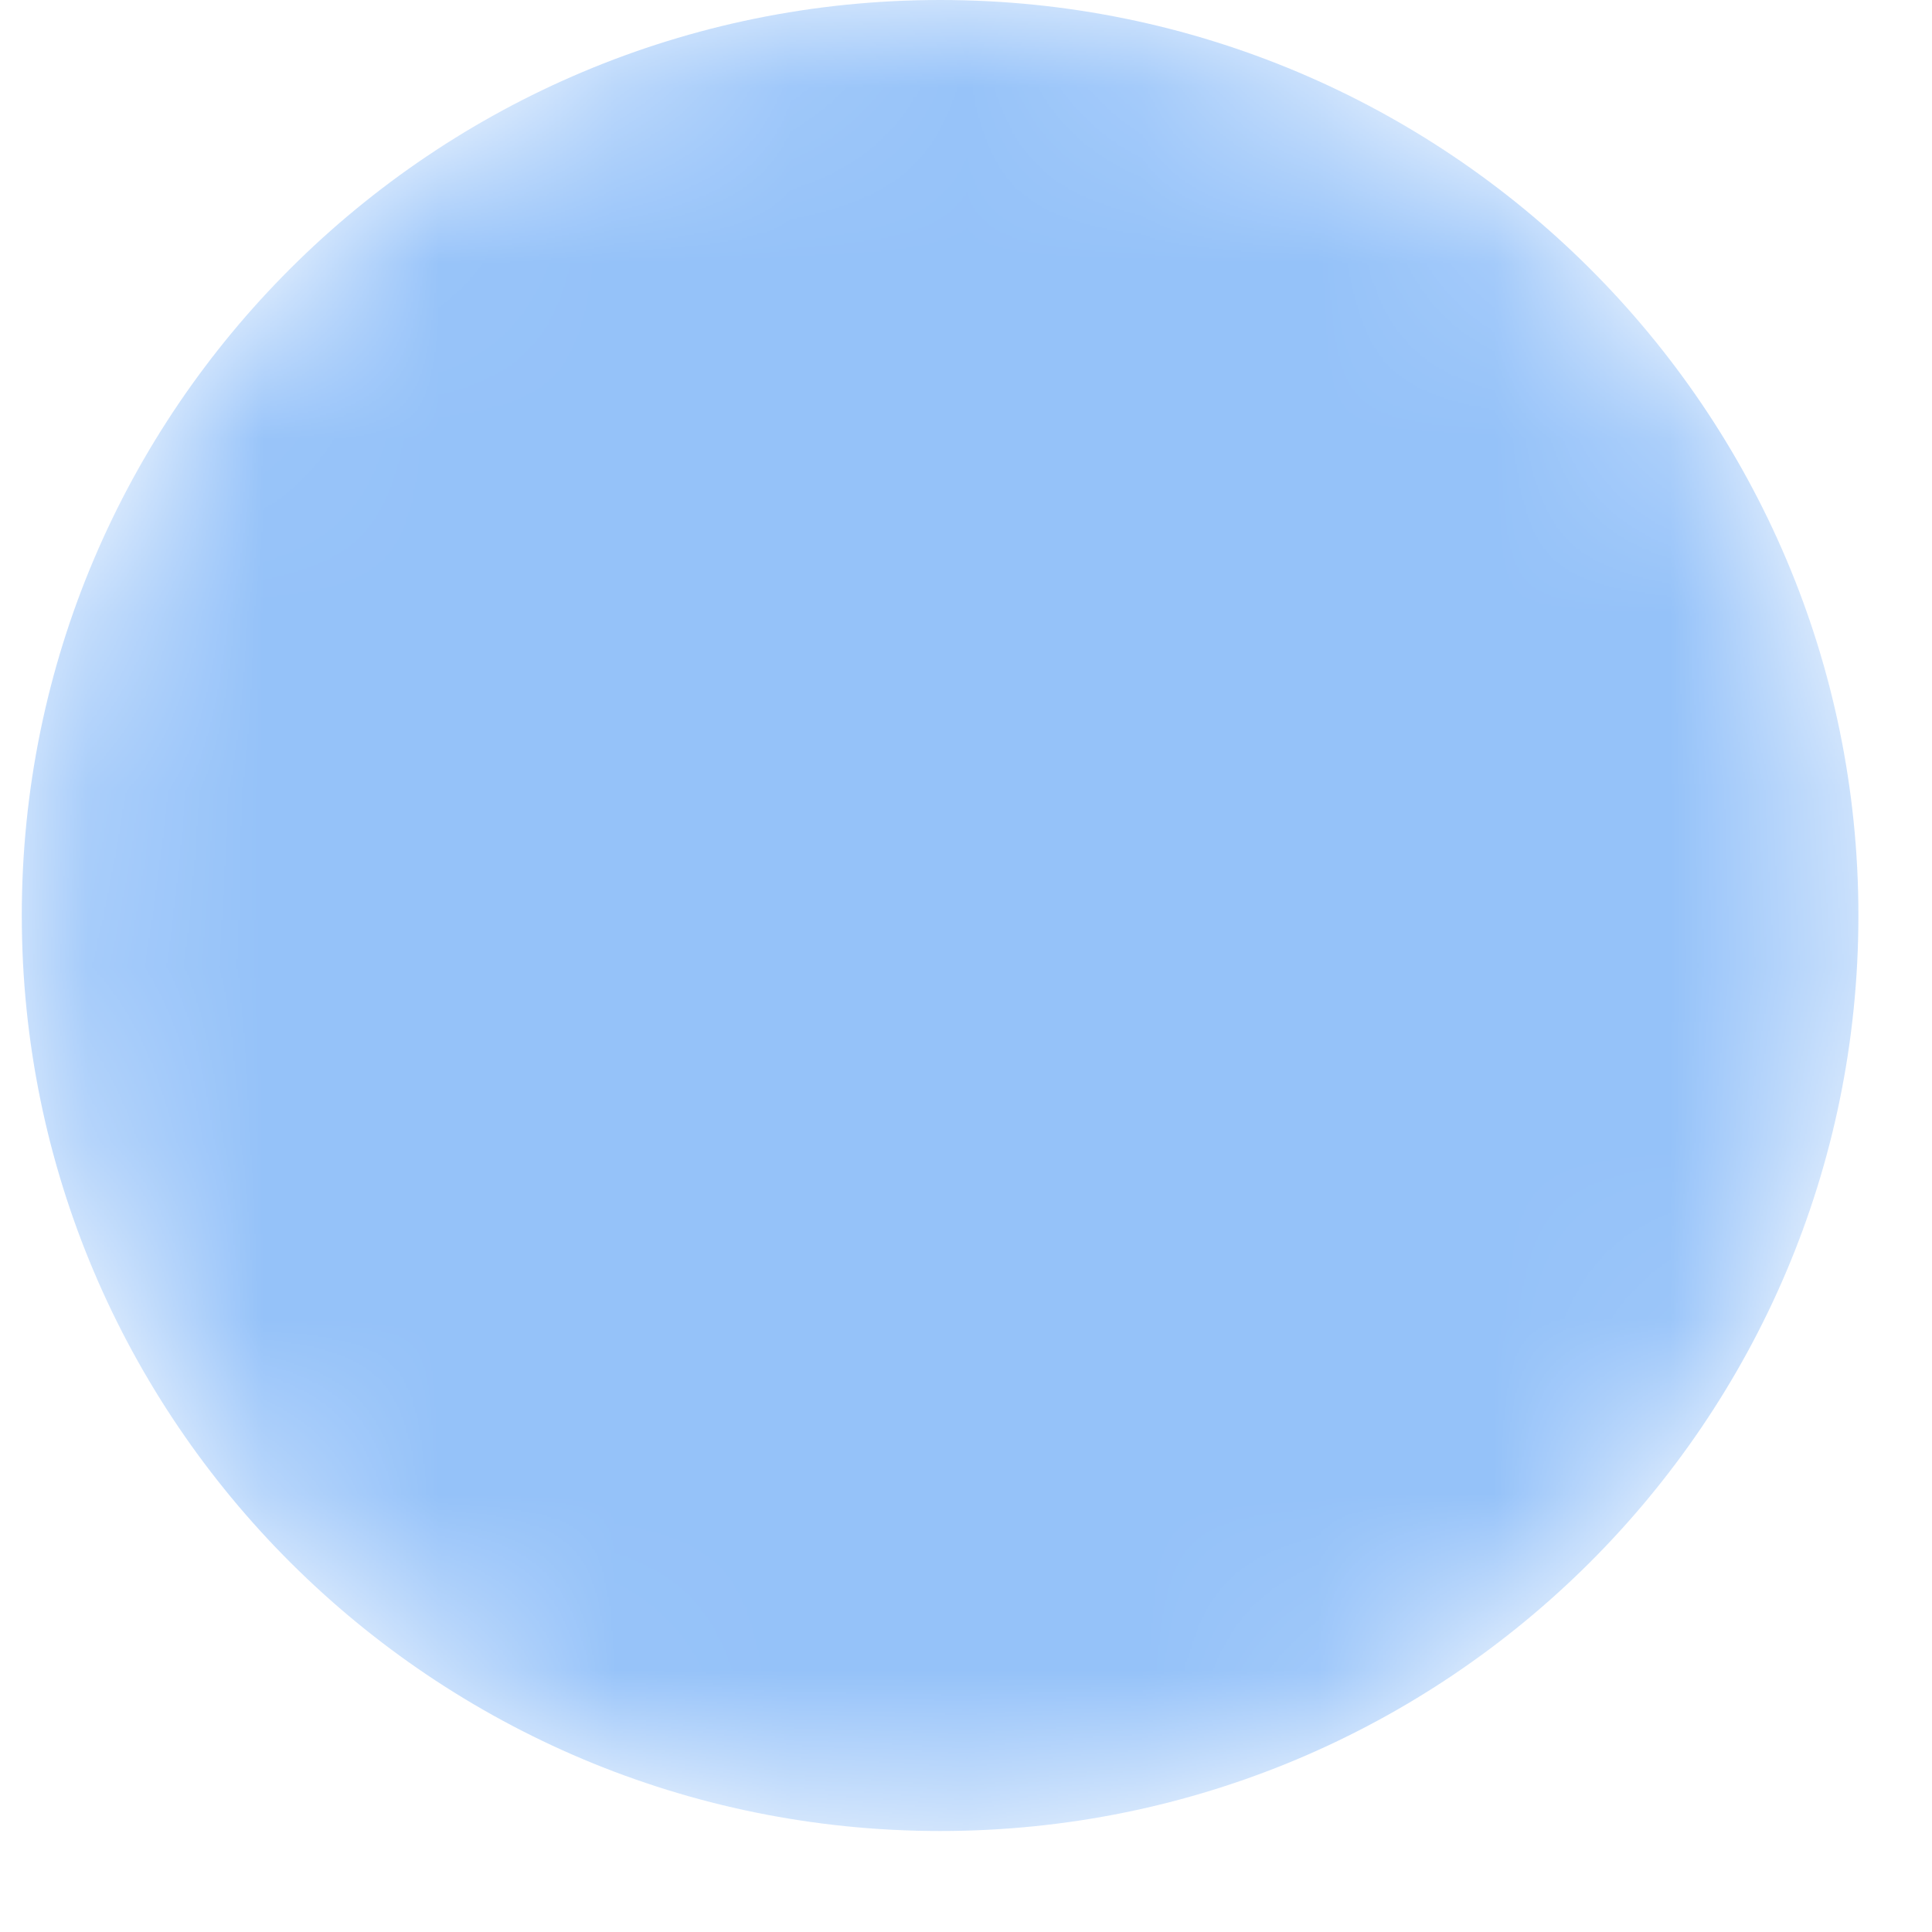 <svg width="11" height="11" viewBox="0 0 11 11" fill="none" xmlns="http://www.w3.org/2000/svg">
<mask id="mask0" mask-type="alpha" maskUnits="userSpaceOnUse" x="0" y="0" width="11" height="11">
<path d="M5.353 10.425C8.24 10.425 10.581 8.091 10.581 5.212C10.581 2.334 8.24 0 5.353 0C2.465 0 0.124 2.334 0.124 5.212C0.124 8.091 2.465 10.425 5.353 10.425Z" fill="url(#paint0_linear)"/>
</mask>
<g mask="url(#mask0)">
<path d="M5.353 10.425C8.24 10.425 10.581 8.091 10.581 5.212C10.581 2.334 8.24 0 5.353 0C2.465 0 0.124 2.334 0.124 5.212C0.124 8.091 2.465 10.425 5.353 10.425Z" fill="url(#paint1_linear)"/>
</g>
<defs>
<linearGradient id="paint0_linear" x1="38.813" y1="89.968" x2="-32.588" y2="-91.836" gradientUnits="userSpaceOnUse">
<stop/>
<stop offset="1" stop-color="white"/>
</linearGradient>
<linearGradient id="paint1_linear" x1="38.813" y1="89.968" x2="-32.588" y2="-91.836" gradientUnits="userSpaceOnUse">
<stop stop-color="#97C3F9"/>
<stop offset="1" stop-color="#93C1F9"/>
</linearGradient>
</defs>
</svg>
